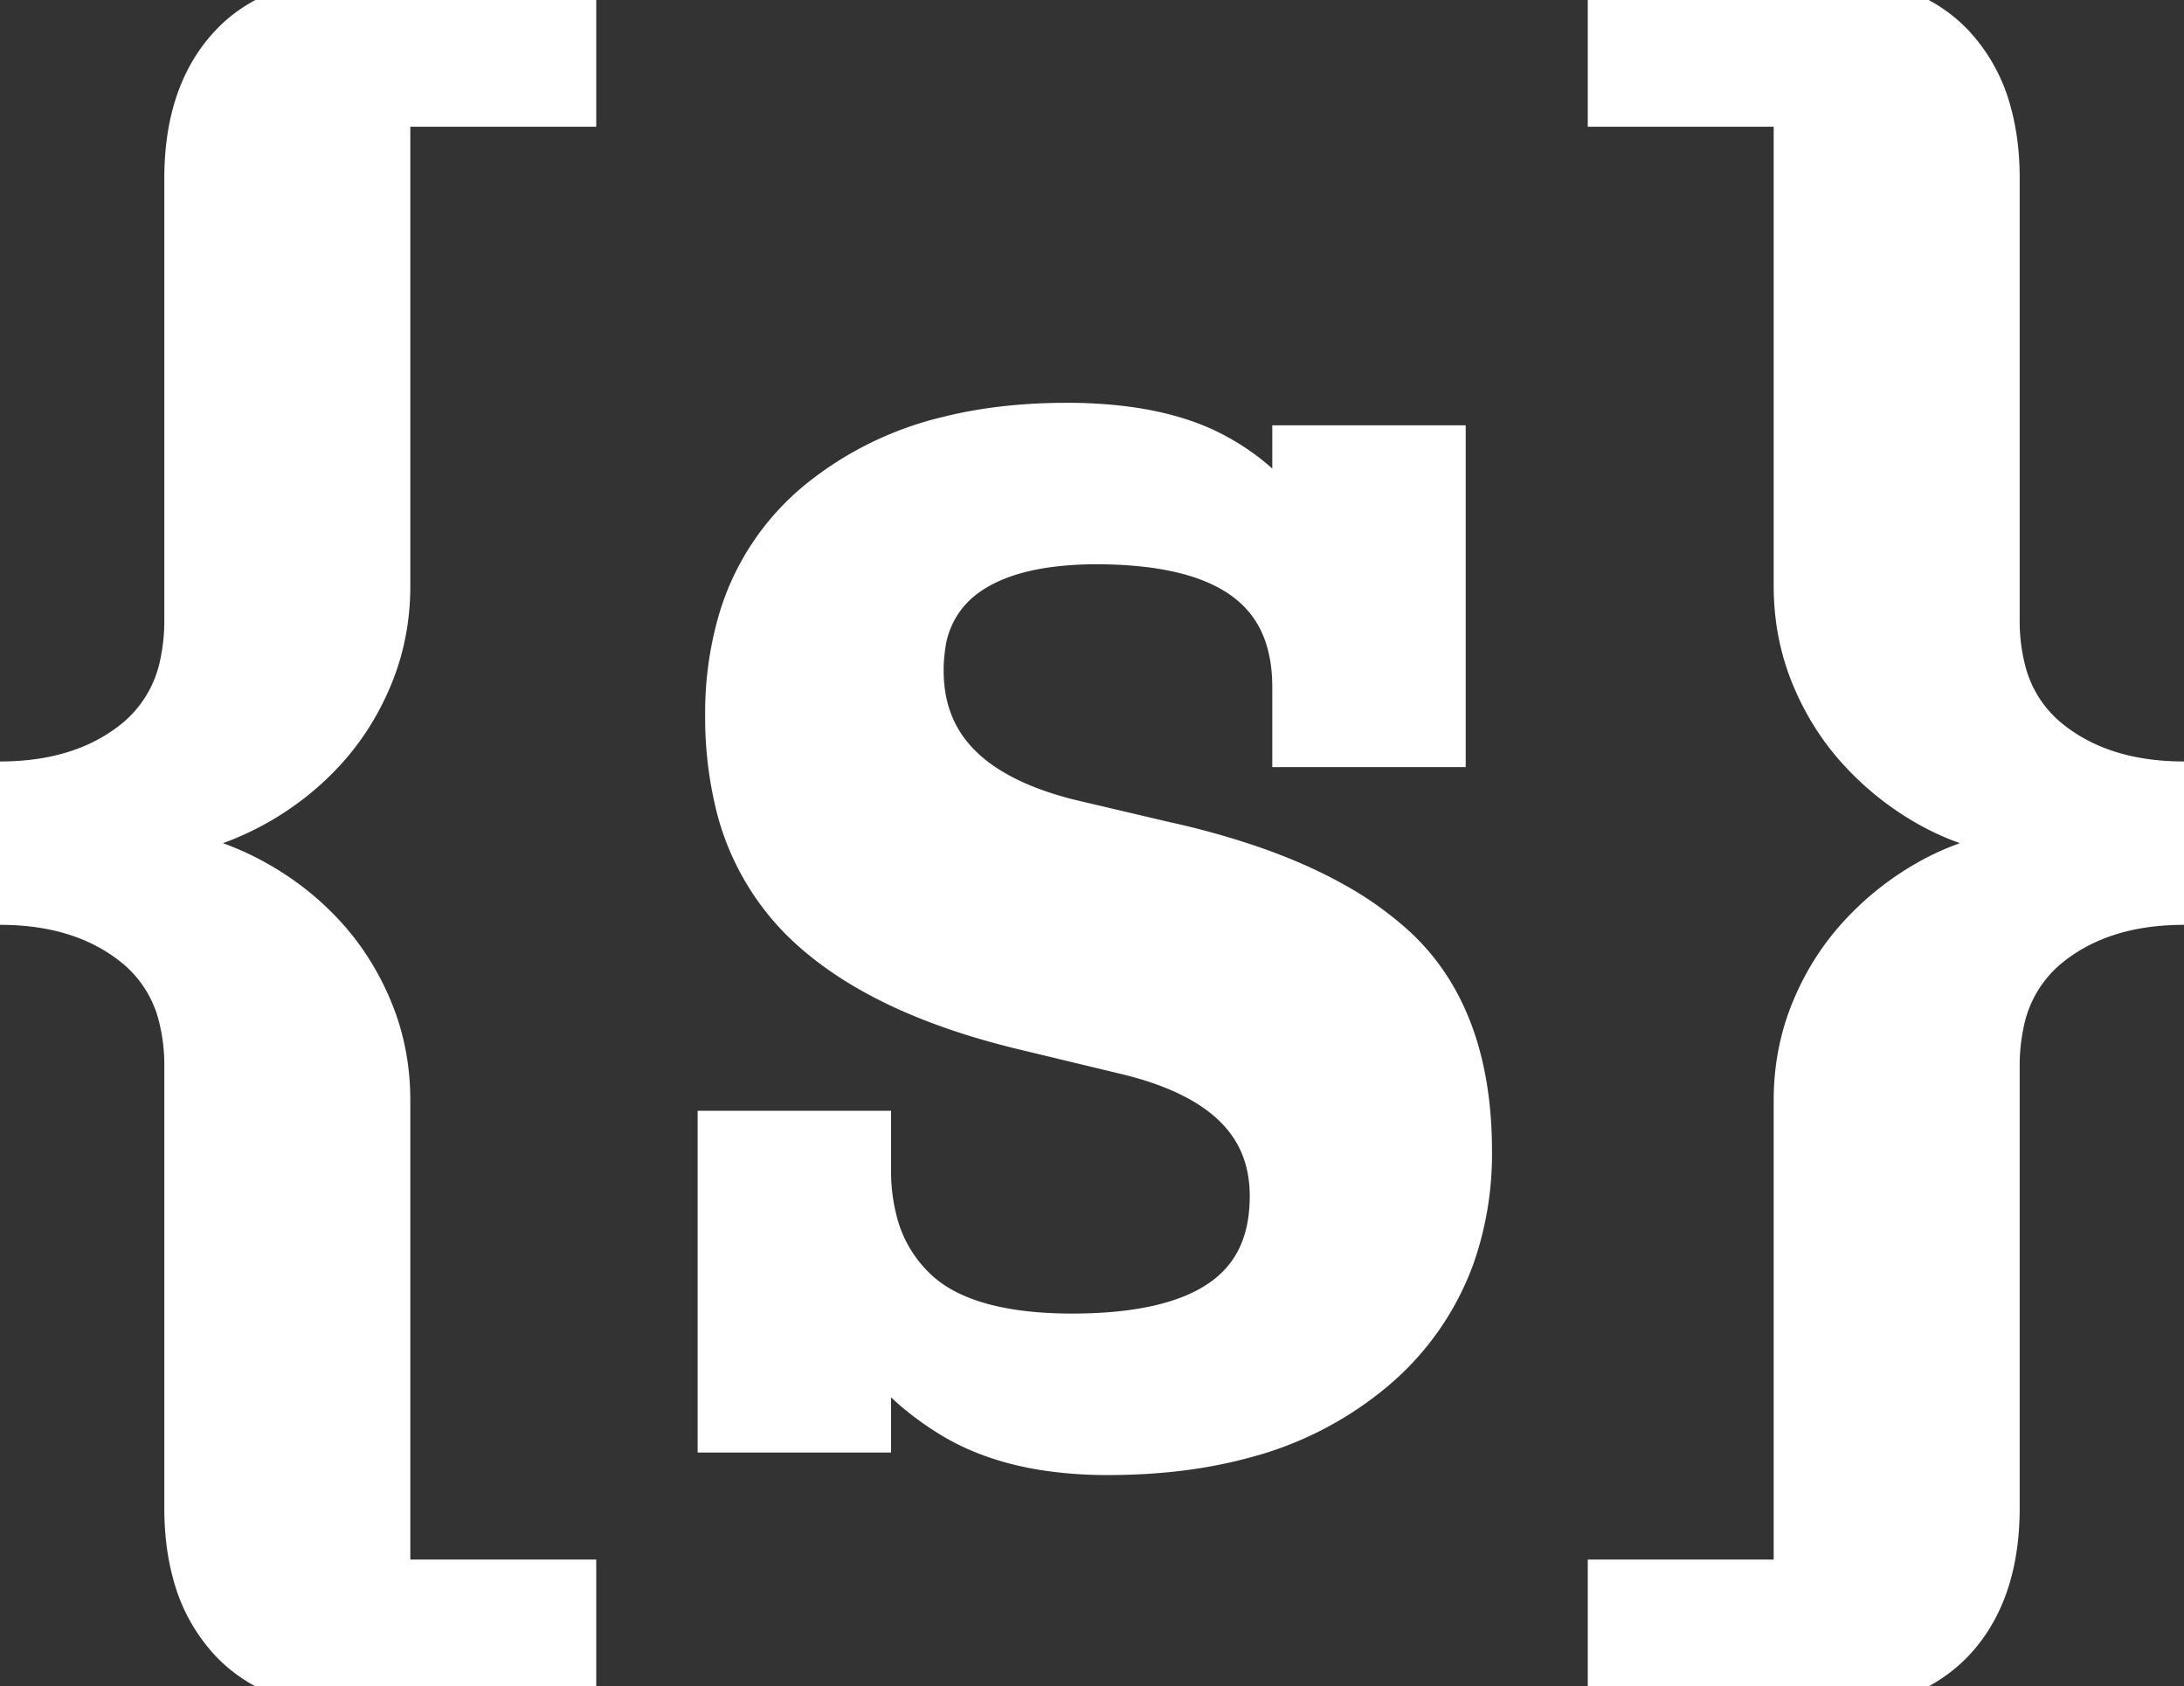<svg width="40.705" height="31.43" viewBox="0 0 40.705 31.43" xmlns="http://www.w3.org/2000/svg"><rect x="0" y="0" width="40.705" height="31.43" fill="#333333" stroke="none"/><g id="svgGroup" stroke-linecap="round" fill-rule="evenodd" font-size="9pt" stroke="#ffffff" stroke-width="0.25mm" fill="#ffffff" style="stroke:#ffffff;stroke-width:0.25mm;fill:#ffffff"><path d="M 16.275 24.78 L 16.135 24.78 L 16.135 26.6 L 13.475 26.6 L 13.475 21.175 L 16.135 21.175 L 16.135 21.805 A 3.827 3.827 0 0 0 16.253 22.78 A 2.715 2.715 0 0 0 17.045 24.115 Q 17.92 24.923 19.832 24.954 A 9.507 9.507 0 0 0 19.985 24.955 Q 23.661 24.955 23.762 22.439 A 3.595 3.595 0 0 0 23.765 22.295 Q 23.765 20.23 21.035 19.565 L 19.145 19.11 Q 16.345 18.445 14.98 17.08 A 4.514 4.514 0 0 1 13.776 14.851 A 6.732 6.732 0 0 1 13.615 13.335 A 6.08 6.08 0 0 1 13.836 11.648 A 4.451 4.451 0 0 1 15.33 9.38 A 5.947 5.947 0 0 1 17.669 8.234 Q 18.547 8.012 19.581 7.984 A 11.127 11.127 0 0 1 19.88 7.98 A 8.382 8.382 0 0 1 20.989 8.049 Q 21.55 8.124 22.015 8.281 A 3.836 3.836 0 0 1 22.68 8.575 A 4.082 4.082 0 0 1 23.309 9.008 Q 23.639 9.288 23.844 9.609 A 2.145 2.145 0 0 1 24.045 10.01 L 24.185 10.01 L 24.185 8.4 L 26.845 8.4 L 26.845 13.825 L 24.185 13.825 L 24.185 12.81 Q 24.185 10.428 21.405 10.098 A 8.215 8.215 0 0 0 20.44 10.045 A 6.792 6.792 0 0 0 19.513 10.104 Q 18.564 10.235 17.973 10.658 A 1.99 1.99 0 0 0 17.148 12.04 A 3.038 3.038 0 0 0 17.115 12.495 Q 17.115 14.439 19.361 15.203 A 6.96 6.96 0 0 0 19.915 15.365 L 21.7 15.785 A 14.544 14.544 0 0 1 23.332 16.242 Q 24.152 16.528 24.803 16.891 A 6.01 6.01 0 0 1 25.935 17.693 Q 27.335 18.97 27.335 21.455 A 5.693 5.693 0 0 1 27.02 23.387 A 4.89 4.89 0 0 1 25.533 25.498 A 6.124 6.124 0 0 1 23.14 26.718 Q 22.022 27.02 20.65 27.02 A 7.462 7.462 0 0 1 19.453 26.93 Q 18.803 26.824 18.271 26.594 A 3.909 3.909 0 0 1 17.745 26.32 A 5.39 5.39 0 0 1 17.12 25.869 Q 16.516 25.358 16.275 24.78 Z M 30.065 31.43 L 30.065 29.54 L 33.53 29.54 L 33.53 20.51 Q 33.53 19.635 33.845 18.865 Q 34.16 18.095 34.703 17.5 Q 35.245 16.905 35.945 16.503 Q 36.645 16.1 37.45 15.96 L 37.45 15.47 Q 36.645 15.33 35.945 14.928 Q 35.245 14.525 34.703 13.93 Q 34.16 13.335 33.845 12.565 Q 33.53 11.795 33.53 10.92 L 33.53 1.89 L 30.065 1.89 L 30.065 0 L 33.74 0 A 5.557 5.557 0 0 1 34.699 0.077 Q 35.219 0.169 35.627 0.368 A 2.466 2.466 0 0 1 36.33 0.875 A 2.869 2.869 0 0 1 37.02 2.121 Q 37.142 2.559 37.165 3.08 A 5.604 5.604 0 0 1 37.17 3.325 L 37.17 11.55 A 3.785 3.785 0 0 0 37.277 12.48 A 2.512 2.512 0 0 0 38.168 13.878 Q 39.165 14.665 40.705 14.665 L 40.705 16.765 Q 39.165 16.765 38.168 17.553 A 2.538 2.538 0 0 0 37.249 19.073 A 3.903 3.903 0 0 0 37.17 19.88 L 37.17 28.105 Q 37.17 29.353 36.642 30.162 A 2.686 2.686 0 0 1 36.33 30.555 A 2.589 2.589 0 0 1 35.303 31.197 Q 34.642 31.43 33.74 31.43 L 30.065 31.43 Z M 3.535 28.105 L 3.535 19.88 A 3.785 3.785 0 0 0 3.428 18.951 A 2.512 2.512 0 0 0 2.537 17.553 Q 1.54 16.765 0 16.765 L 0 14.665 Q 1.54 14.665 2.538 13.878 A 2.538 2.538 0 0 0 3.456 12.357 A 3.903 3.903 0 0 0 3.535 11.55 L 3.535 3.325 Q 3.535 2.077 4.063 1.268 A 2.686 2.686 0 0 1 4.375 0.875 A 2.325 2.325 0 0 1 4.388 0.861 Q 5.066 0.167 6.327 0.032 A 6.027 6.027 0 0 1 6.965 0 L 10.64 0 L 10.64 1.89 L 7.175 1.89 L 7.175 10.92 Q 7.175 11.795 6.86 12.565 Q 6.545 13.335 6.003 13.93 Q 5.46 14.525 4.743 14.928 Q 4.025 15.33 3.255 15.47 L 3.255 15.96 Q 4.025 16.1 4.743 16.503 Q 5.46 16.905 6.003 17.5 Q 6.545 18.095 6.86 18.865 Q 7.175 19.635 7.175 20.51 L 7.175 29.54 L 10.64 29.54 L 10.64 31.43 L 6.965 31.43 A 5.557 5.557 0 0 1 6.006 31.353 Q 5.486 31.262 5.078 31.062 A 2.466 2.466 0 0 1 4.375 30.555 A 2.869 2.869 0 0 1 3.685 29.309 Q 3.563 28.871 3.54 28.35 A 5.604 5.604 0 0 1 3.535 28.105 Z" vector-effect="non-scaling-stroke"/></g></svg>